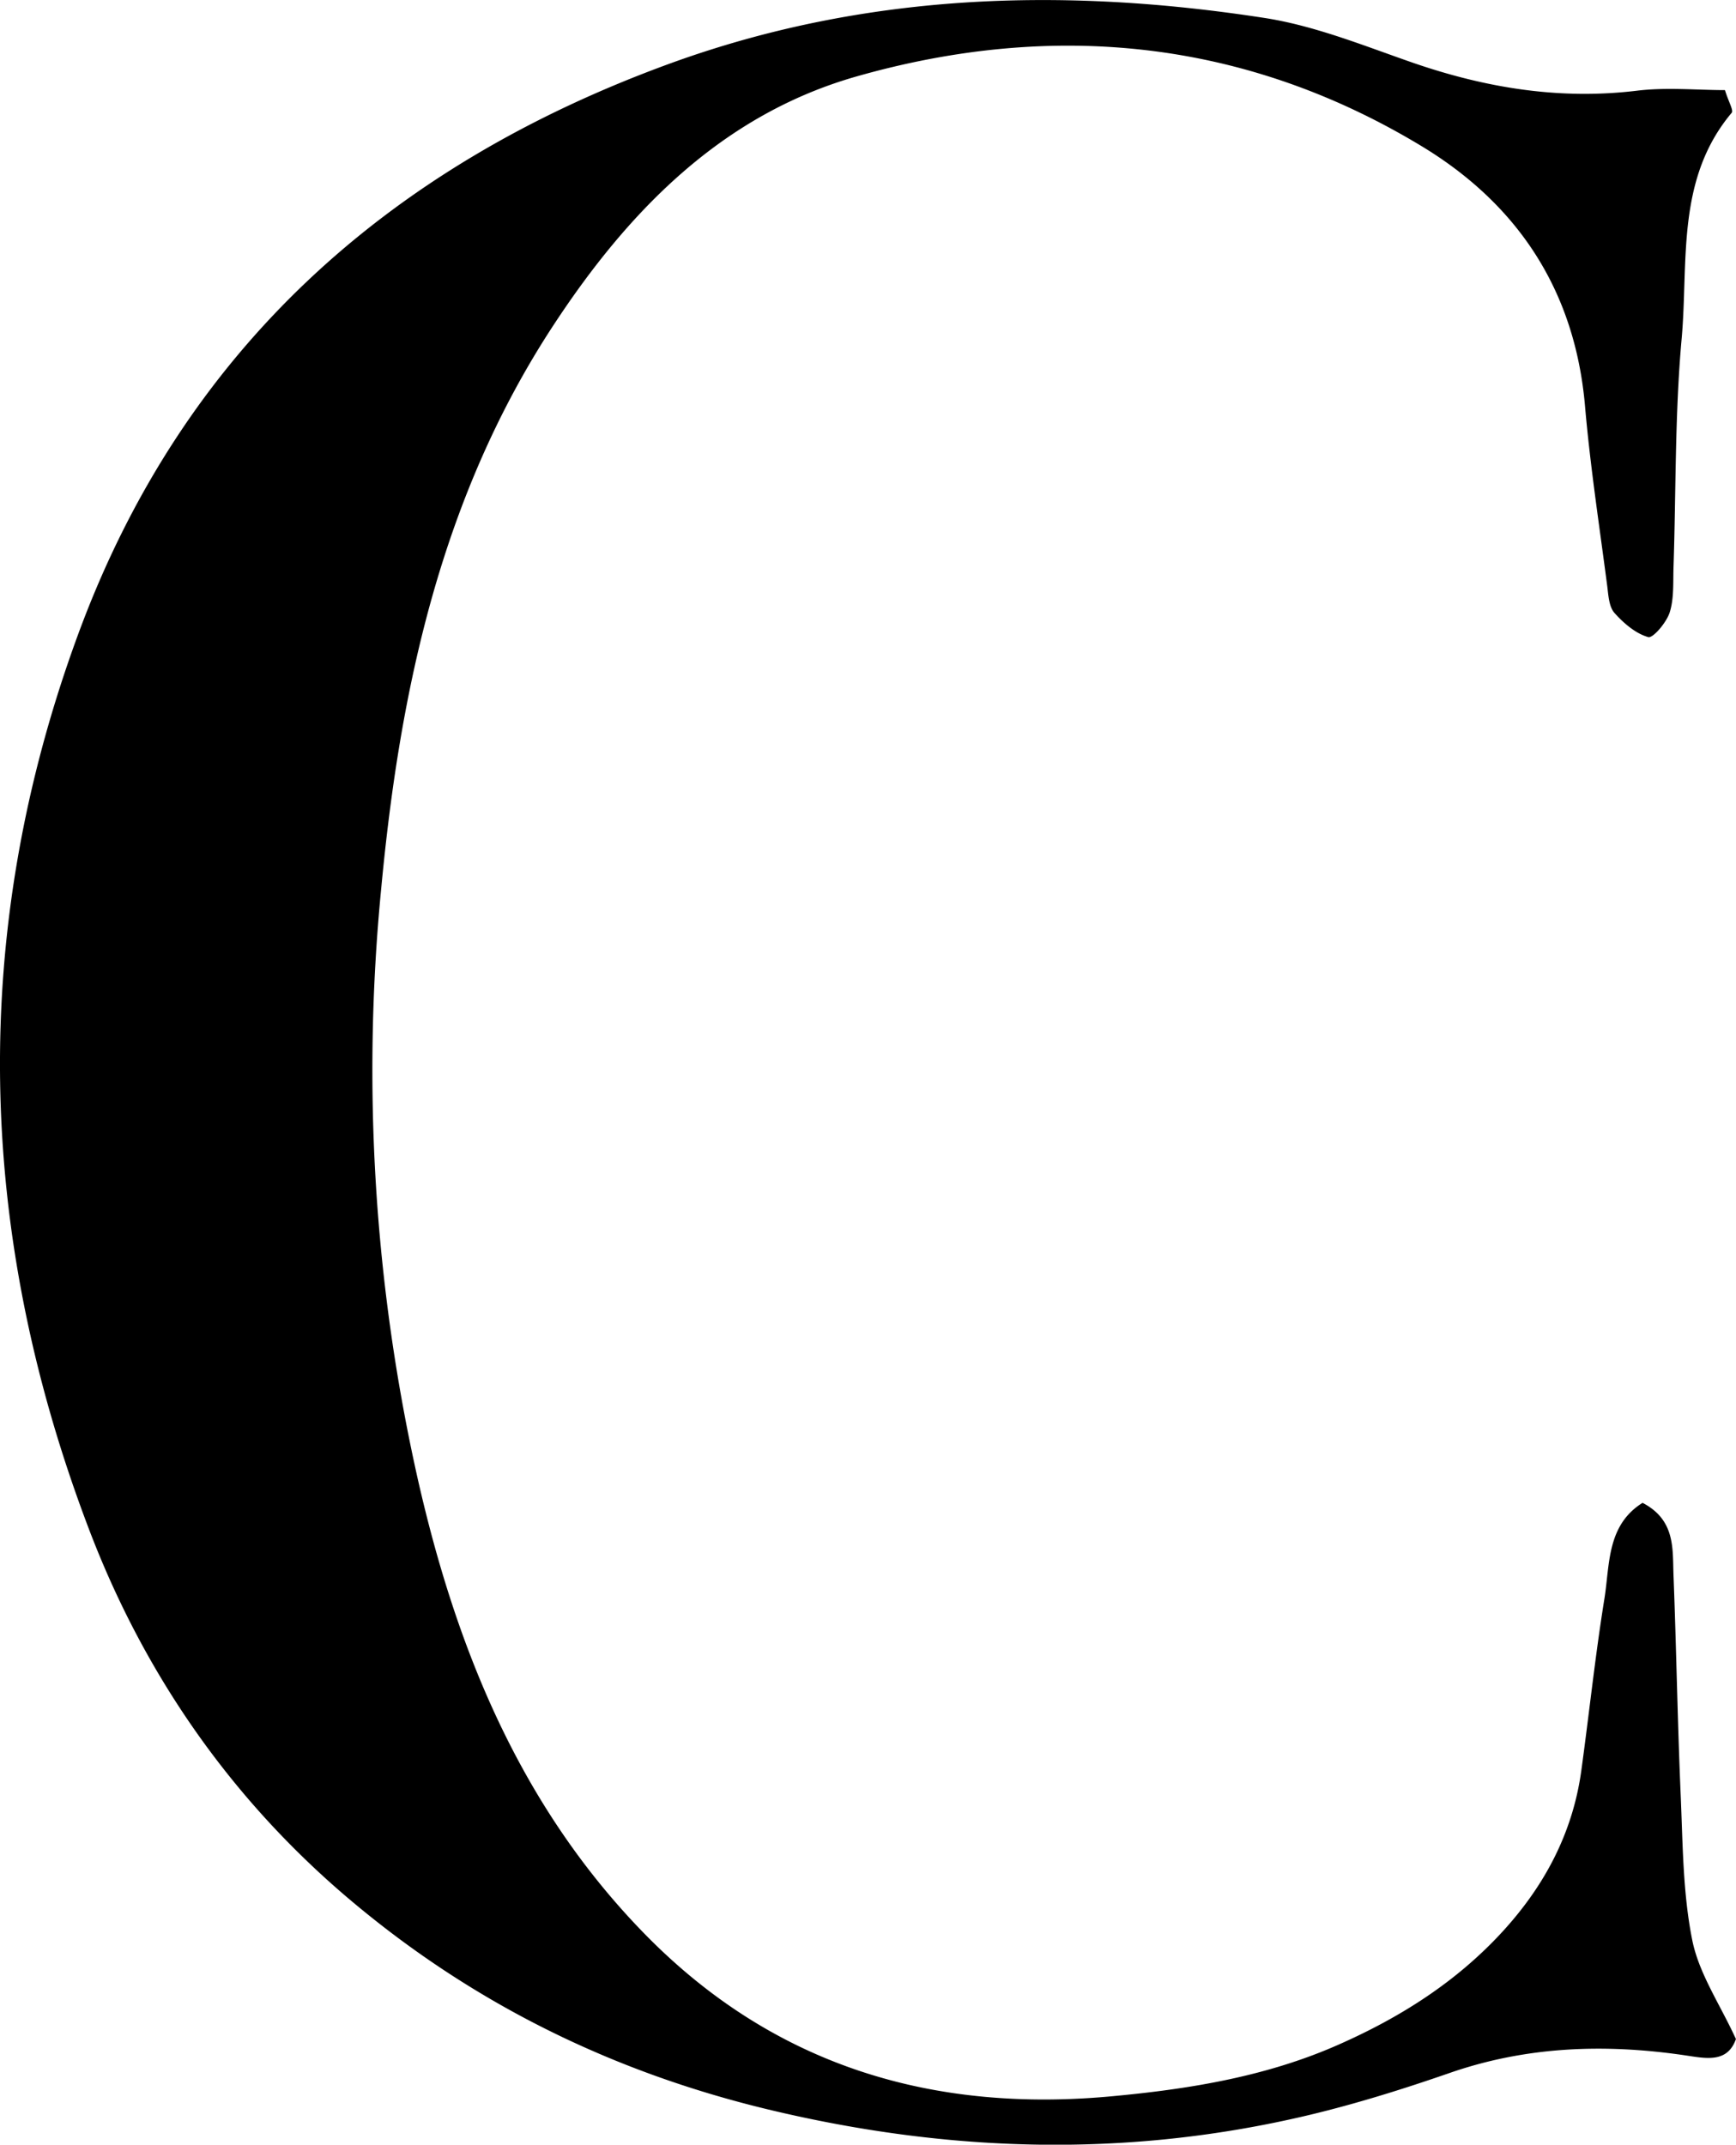 <svg xmlns="http://www.w3.org/2000/svg" viewBox="0 0 485.67 600"><title>Asset 7</title><g id="Layer_2" data-name="Layer 2"><g id="Layer_1-2" data-name="Layer 1"><path d="M459.53,420.44c9.28,4.84,8.37,12.92,8.66,20.3.79,20.44,1.12,40.9,2,61.34.6,13.61.58,27.45,3.24,40.7,1.89,9.42,7.8,18,12.22,27.67-2.43,6.89-8.58,5.38-14.55,4.51-22.23-3.23-44.09-2.48-65.59,5-12.82,4.44-25.83,8.52-39,11.68-50.64,12.11-101,10.68-151.7-1.51-44-10.6-83.06-29.94-117.46-59.12C64.09,502.76,40,467.72,24.71,427.34c-31.38-82.7-33.47-166.68-2.85-249.88C51,98.19,108.33,46.64,187.28,17.83,241.69-2,297.3-3.68,353.62,5c14.16,2.17,27.88,7.77,41.55,12.52C415.61,24.59,436.31,28,458,25.37c8.25-1,16.72-.16,24.58-.16,1,3.28,2.46,5.66,1.88,6.35-15.67,18.67-12.06,41.74-14,63.26-1.91,21.19-1.56,42.58-2.27,63.88-.14,4.24.17,8.7-1.07,12.63-.89,2.82-4.69,7.29-6,6.91-3.54-1-6.87-3.88-9.44-6.75-1.51-1.69-1.7-4.77-2-7.28-2.19-16.86-4.79-33.7-6.25-50.63-2.81-32.3-18.8-56.46-45.88-72.79-49.48-29.85-103-35-157.76-19.45C202,32.05,175.7,59.09,154.65,91.27c-31.23,47.75-42.78,101.69-48,157.3a522.22,522.22,0,0,0,10.22,165.17c10.64,46.94,28.3,90.95,62.81,126.61,36.64,37.86,81.68,51,132.57,46,21-2,42.17-5.49,62-14.23,17.42-7.67,33.07-17.56,46-31.61,11.85-12.89,19.75-27.72,22.15-45.2,2.2-16,3.89-32.15,6.47-48.13C450.38,437.69,449.5,426.71,459.53,420.44Z"/></g></g></svg>